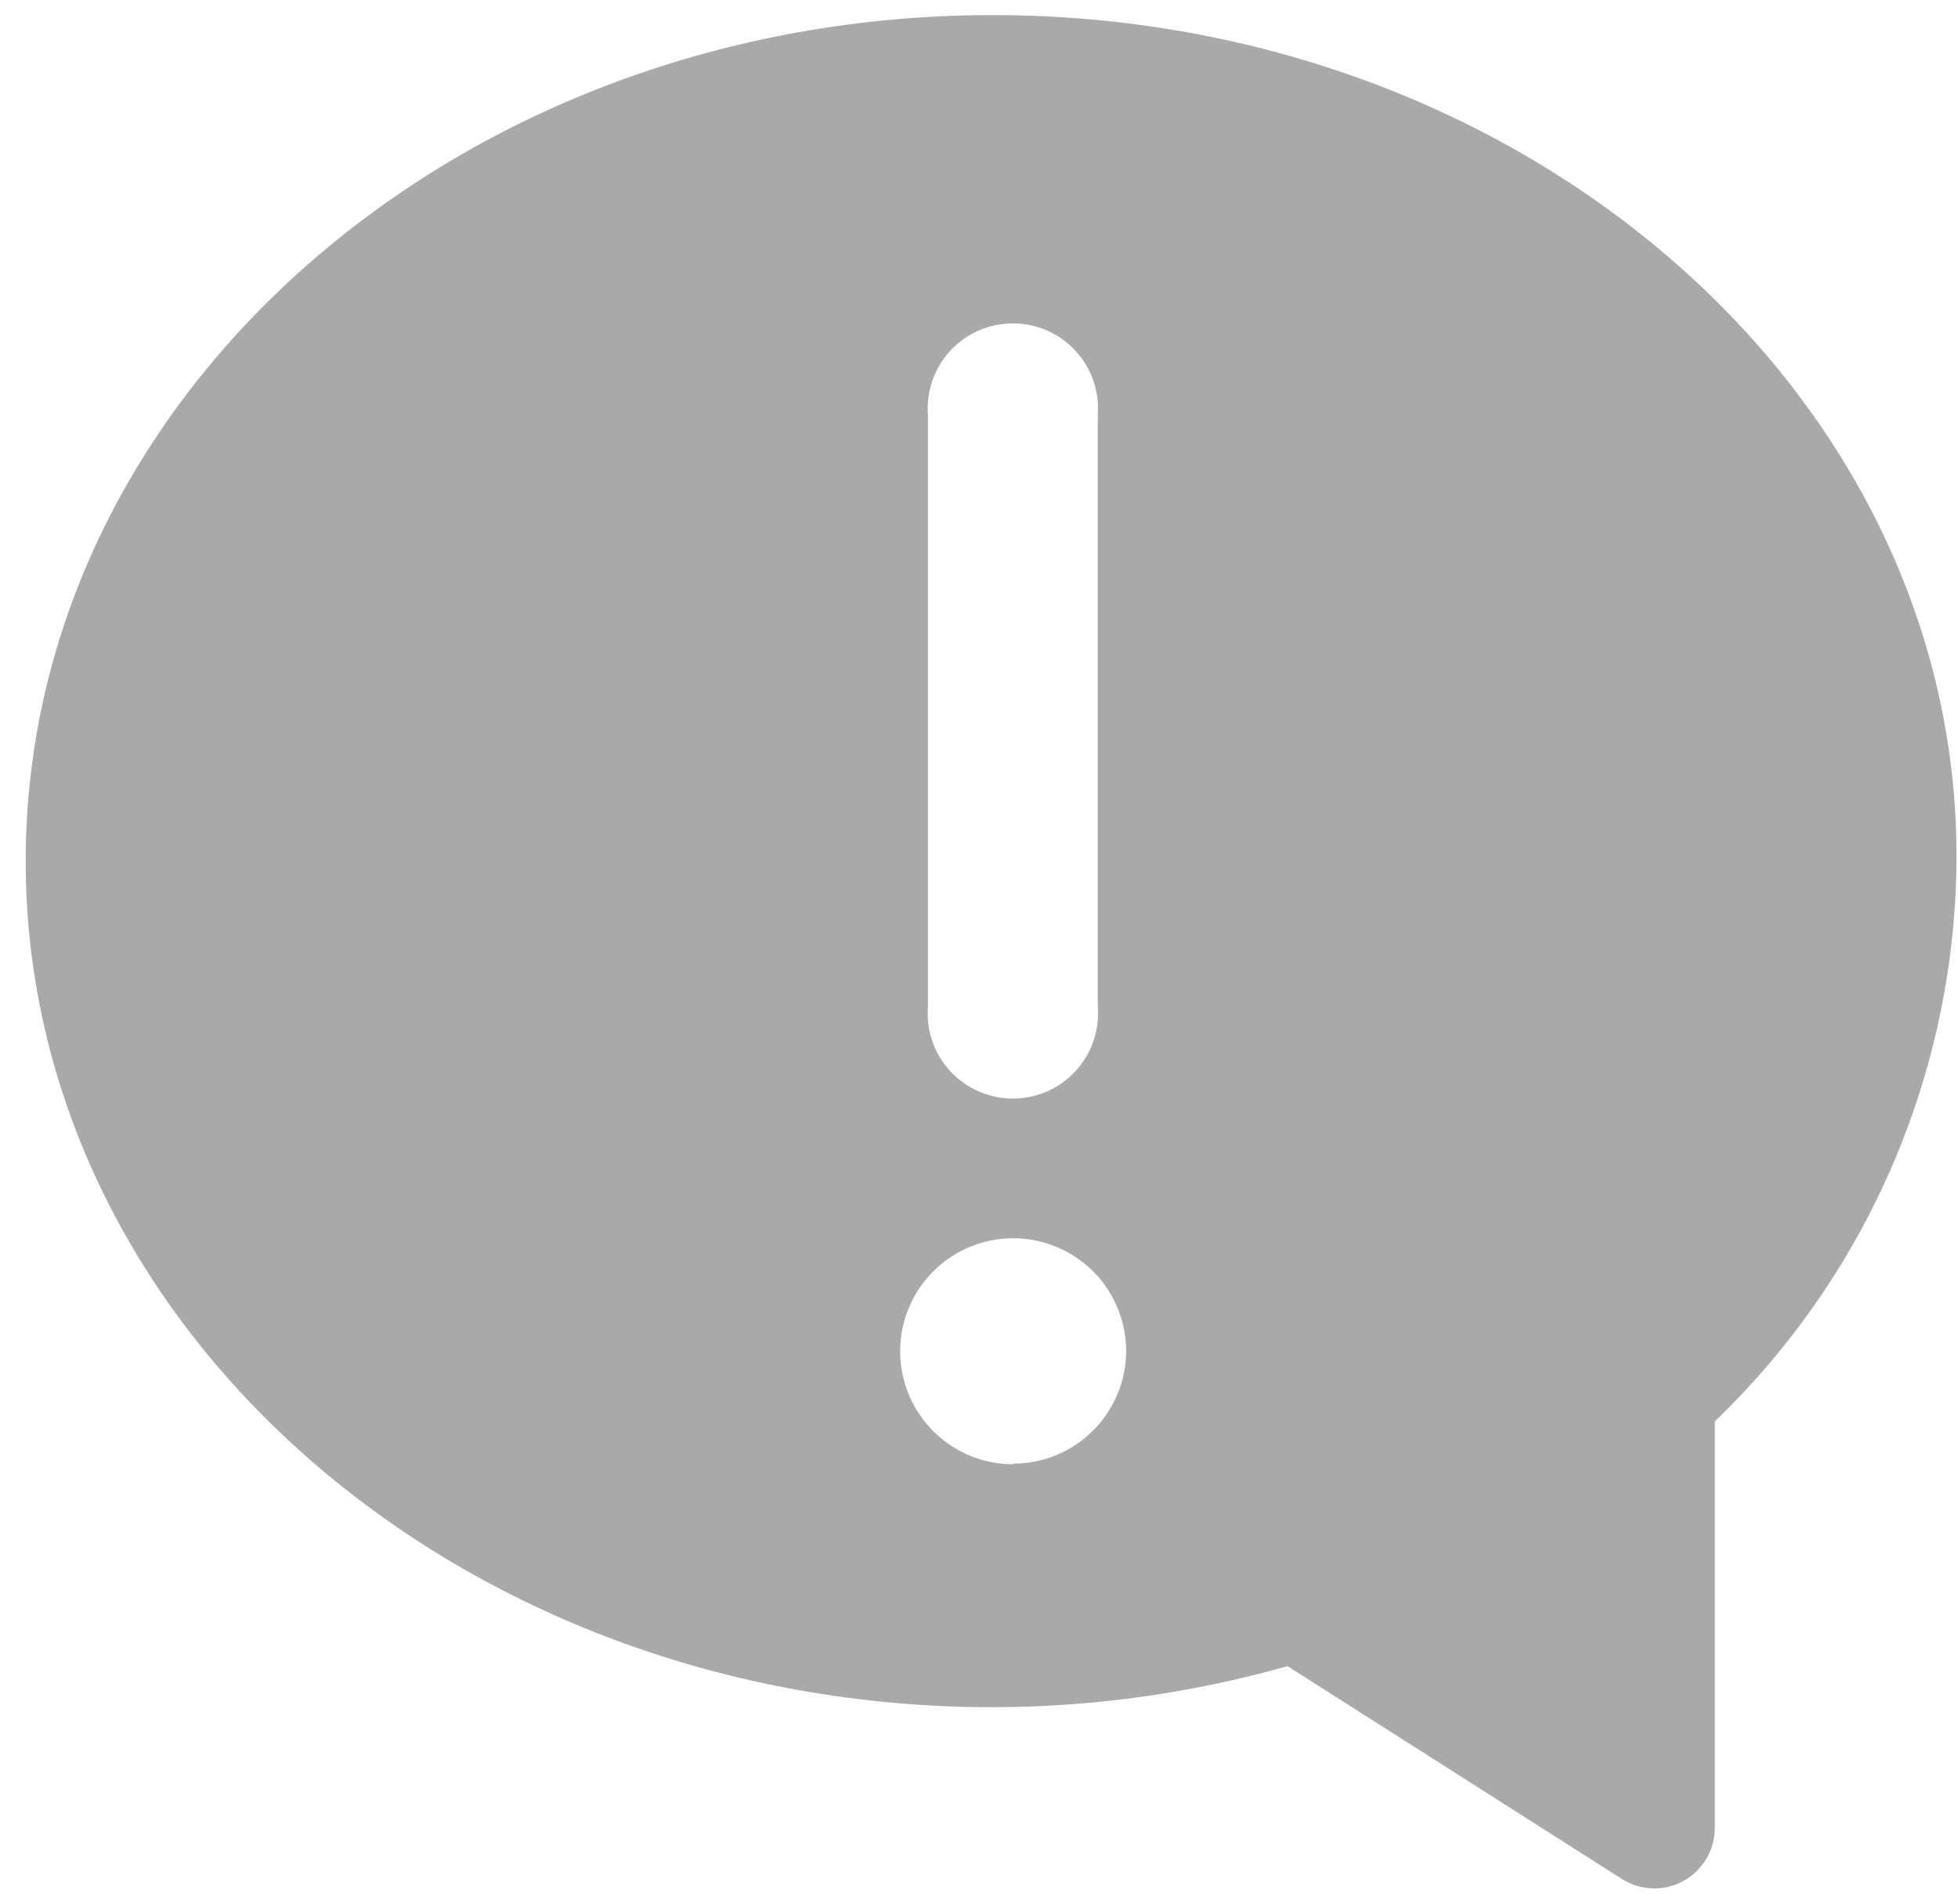 <svg width="72" height="70" viewBox="0 0 72 70" fill="none" xmlns="http://www.w3.org/2000/svg">
<path d="M36.501 0.555C16.901 0.555 0.945 14.51 0.945 31.666C0.945 48.821 16.901 62.777 36.501 62.777C40.168 62.773 43.817 62.264 47.345 61.266L59.634 69.088C59.97 69.303 60.357 69.424 60.755 69.439C61.154 69.453 61.548 69.359 61.898 69.168C62.248 68.978 62.54 68.696 62.744 68.354C62.948 68.011 63.056 67.62 63.056 67.221V52.266C65.837 49.598 68.056 46.402 69.582 42.864C71.109 39.326 71.912 35.519 71.945 31.666C72.056 14.51 56.101 0.555 36.501 0.555ZM34.123 15.288C34.087 14.856 34.14 14.421 34.281 14.011C34.421 13.6 34.645 13.223 34.938 12.904C35.232 12.585 35.588 12.33 35.986 12.155C36.383 11.981 36.812 11.891 37.245 11.891C37.679 11.891 38.108 11.981 38.505 12.155C38.902 12.33 39.259 12.585 39.552 12.904C39.846 13.223 40.07 13.6 40.21 14.011C40.35 14.421 40.404 14.856 40.367 15.288V36.999C40.404 37.431 40.35 37.866 40.21 38.277C40.07 38.687 39.846 39.064 39.552 39.383C39.259 39.702 38.902 39.957 38.505 40.132C38.108 40.306 37.679 40.396 37.245 40.396C36.812 40.396 36.383 40.306 35.986 40.132C35.588 39.957 35.232 39.702 34.938 39.383C34.645 39.064 34.421 38.687 34.281 38.277C34.14 37.866 34.087 37.431 34.123 36.999V15.288ZM37.256 53.844C36.434 53.844 35.631 53.6 34.948 53.143C34.264 52.687 33.732 52.038 33.417 51.278C33.103 50.519 33.02 49.683 33.181 48.877C33.341 48.071 33.737 47.331 34.318 46.75C34.899 46.168 35.64 45.773 36.446 45.612C37.252 45.452 38.087 45.534 38.847 45.849C39.606 46.163 40.255 46.696 40.712 47.379C41.168 48.063 41.412 48.866 41.412 49.688C41.406 50.786 40.966 51.838 40.187 52.612C39.408 53.387 38.355 53.821 37.256 53.821V53.844Z" fill="#A9A9A9"/>
</svg>
